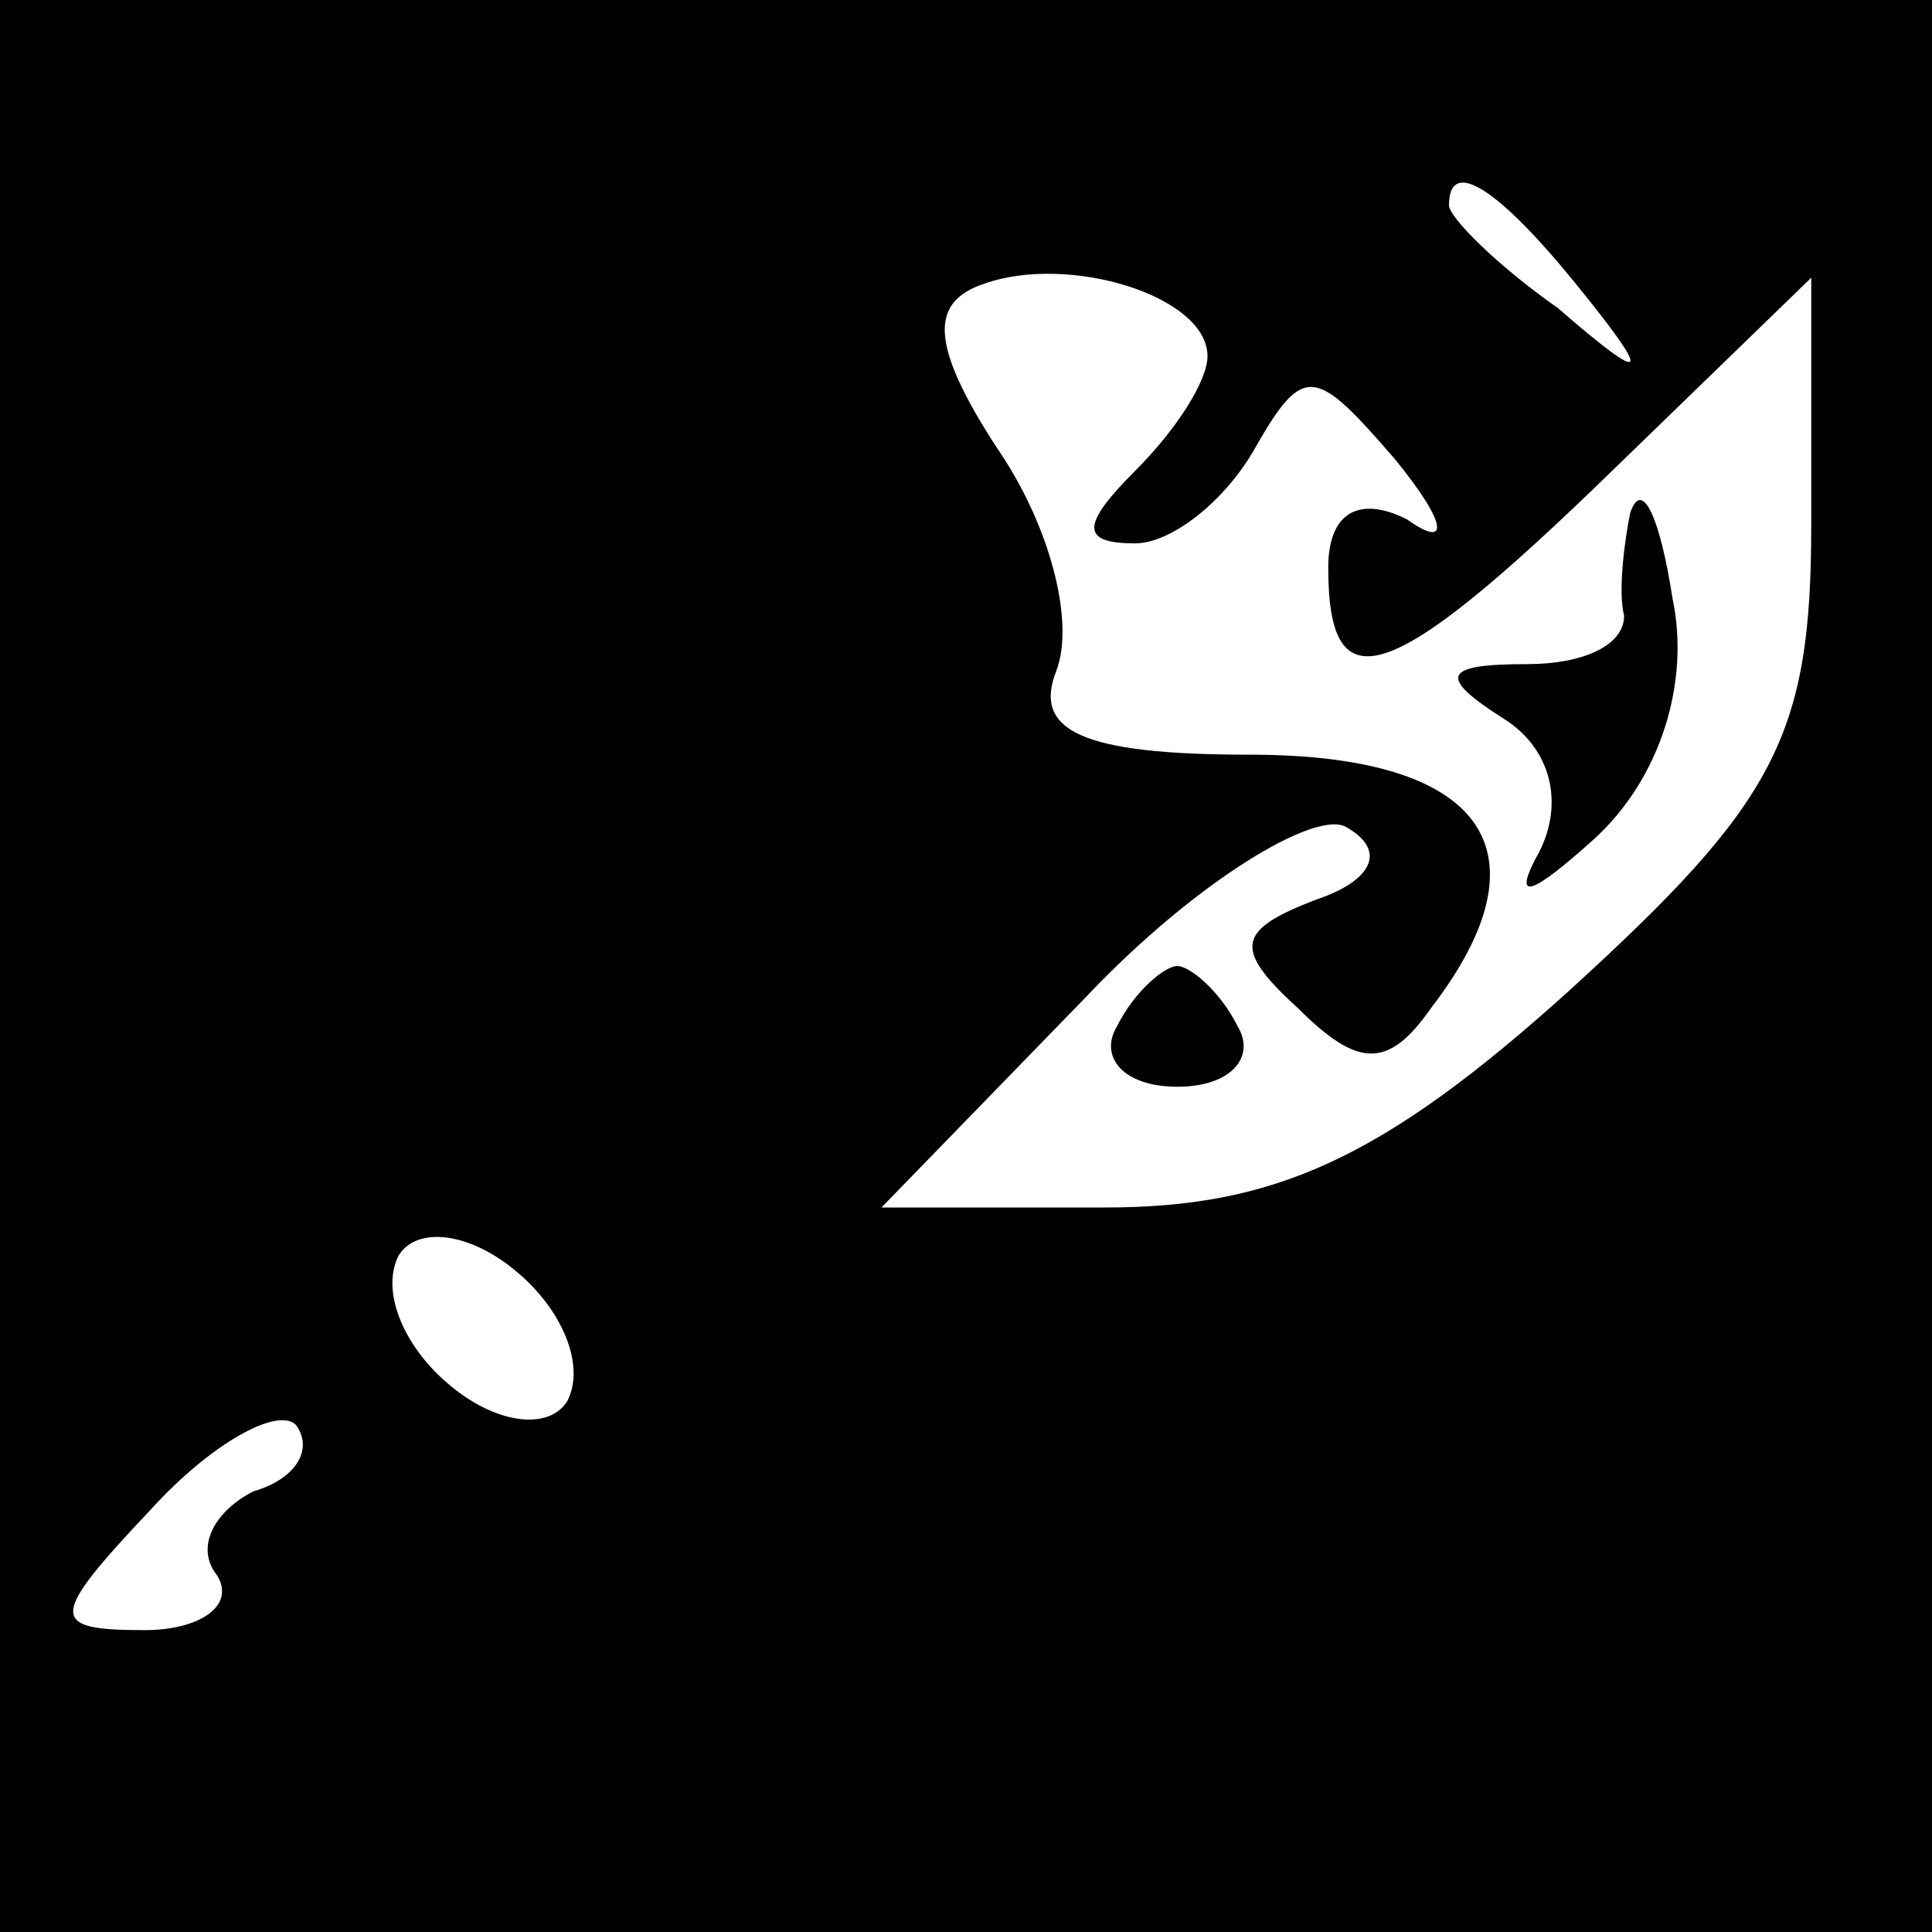 <?xml version="1.0" standalone="no"?>
<!DOCTYPE svg PUBLIC "-//W3C//DTD SVG 20010904//EN"
 "http://www.w3.org/TR/2001/REC-SVG-20010904/DTD/svg10.dtd">
<svg version="1.0" xmlns="http://www.w3.org/2000/svg"
 width="32pt" height="32pt" viewBox="0 0 32 32"
 preserveAspectRatio="xMidYMid meet">
<rect x="0" y="0" width="32" height="32" fill="#808080" stroke="none"/>
<g transform="translate(0,32) scale(0.1,-0.1)"
fill="#000000" stroke="none">
<path fill="#000000" stroke="none" d="M0 160 l0 -160 160 0 160 0 0 160 0
160 -160 0 -160 0 0 -160z"/>
<path fill="#ffffff" stroke="none" d="M261 273 c13 -16 12 -17 -3 -4 -10 7
-18 15 -18 17 0 8 8 3 21 -13z"/>
<path fill="#ffffff" stroke="none" d="M200 261 c0 -4 -5 -12 -12 -19 -9 -9
-9 -12 0 -12 6 0 15 7 20 16 8 14 10 13 23 -2 9 -11 9 -15 2 -10 -8 4 -13 1
-13 -8 0 -23 10 -20 47 16 l33 32 0 -41 c0 -35 -6 -46 -40 -77 -31 -28 -49
-36 -77 -36 l-37 0 34 35 c18 19 38 31 43 28 7 -4 4 -9 -5 -12 -13 -5 -14 -8
-3 -18 10 -10 15 -10 22 0 20 26 9 42 -30 42 -28 0 -36 4 -32 14 3 8 -1 24
-10 37 -11 17 -11 24 -2 27 14 5 37 -2 37 -12z"/>
<path fill="#ffffff" stroke="none" d="M94 88 c-3 -5 -12 -4 -20 3 -7 6 -11
15 -8 21 3 5 12 4 20 -3 7 -6 11 -15 8 -21z"/>
<path fill="#ffffff" stroke="none" d="M42 73 c-6 -3 -10 -9 -6 -14 3 -5 -3
-9 -12 -9 -16 0 -16 2 1 20 10 11 21 17 24 14 3 -4 0 -9 -7 -11z"/>
<path fill="#000000" stroke="none" d="M270 235 c-1 -5 -2 -13 -1 -17 0 -5 -7
-8 -16 -8 -14 0 -15 -2 -4 -9 8 -5 10 -14 6 -22 -5 -9 -1 -7 9 2 11 10 16 26
13 40 -2 13 -5 20 -7 14z"/>
<path fill="#000000" stroke="none" d="M185 150 c-3 -5 1 -10 10 -10 9 0 13 5
10 10 -3 6 -8 10 -10 10 -2 0 -7 -4 -10 -10z"/>
</g>
</svg>
